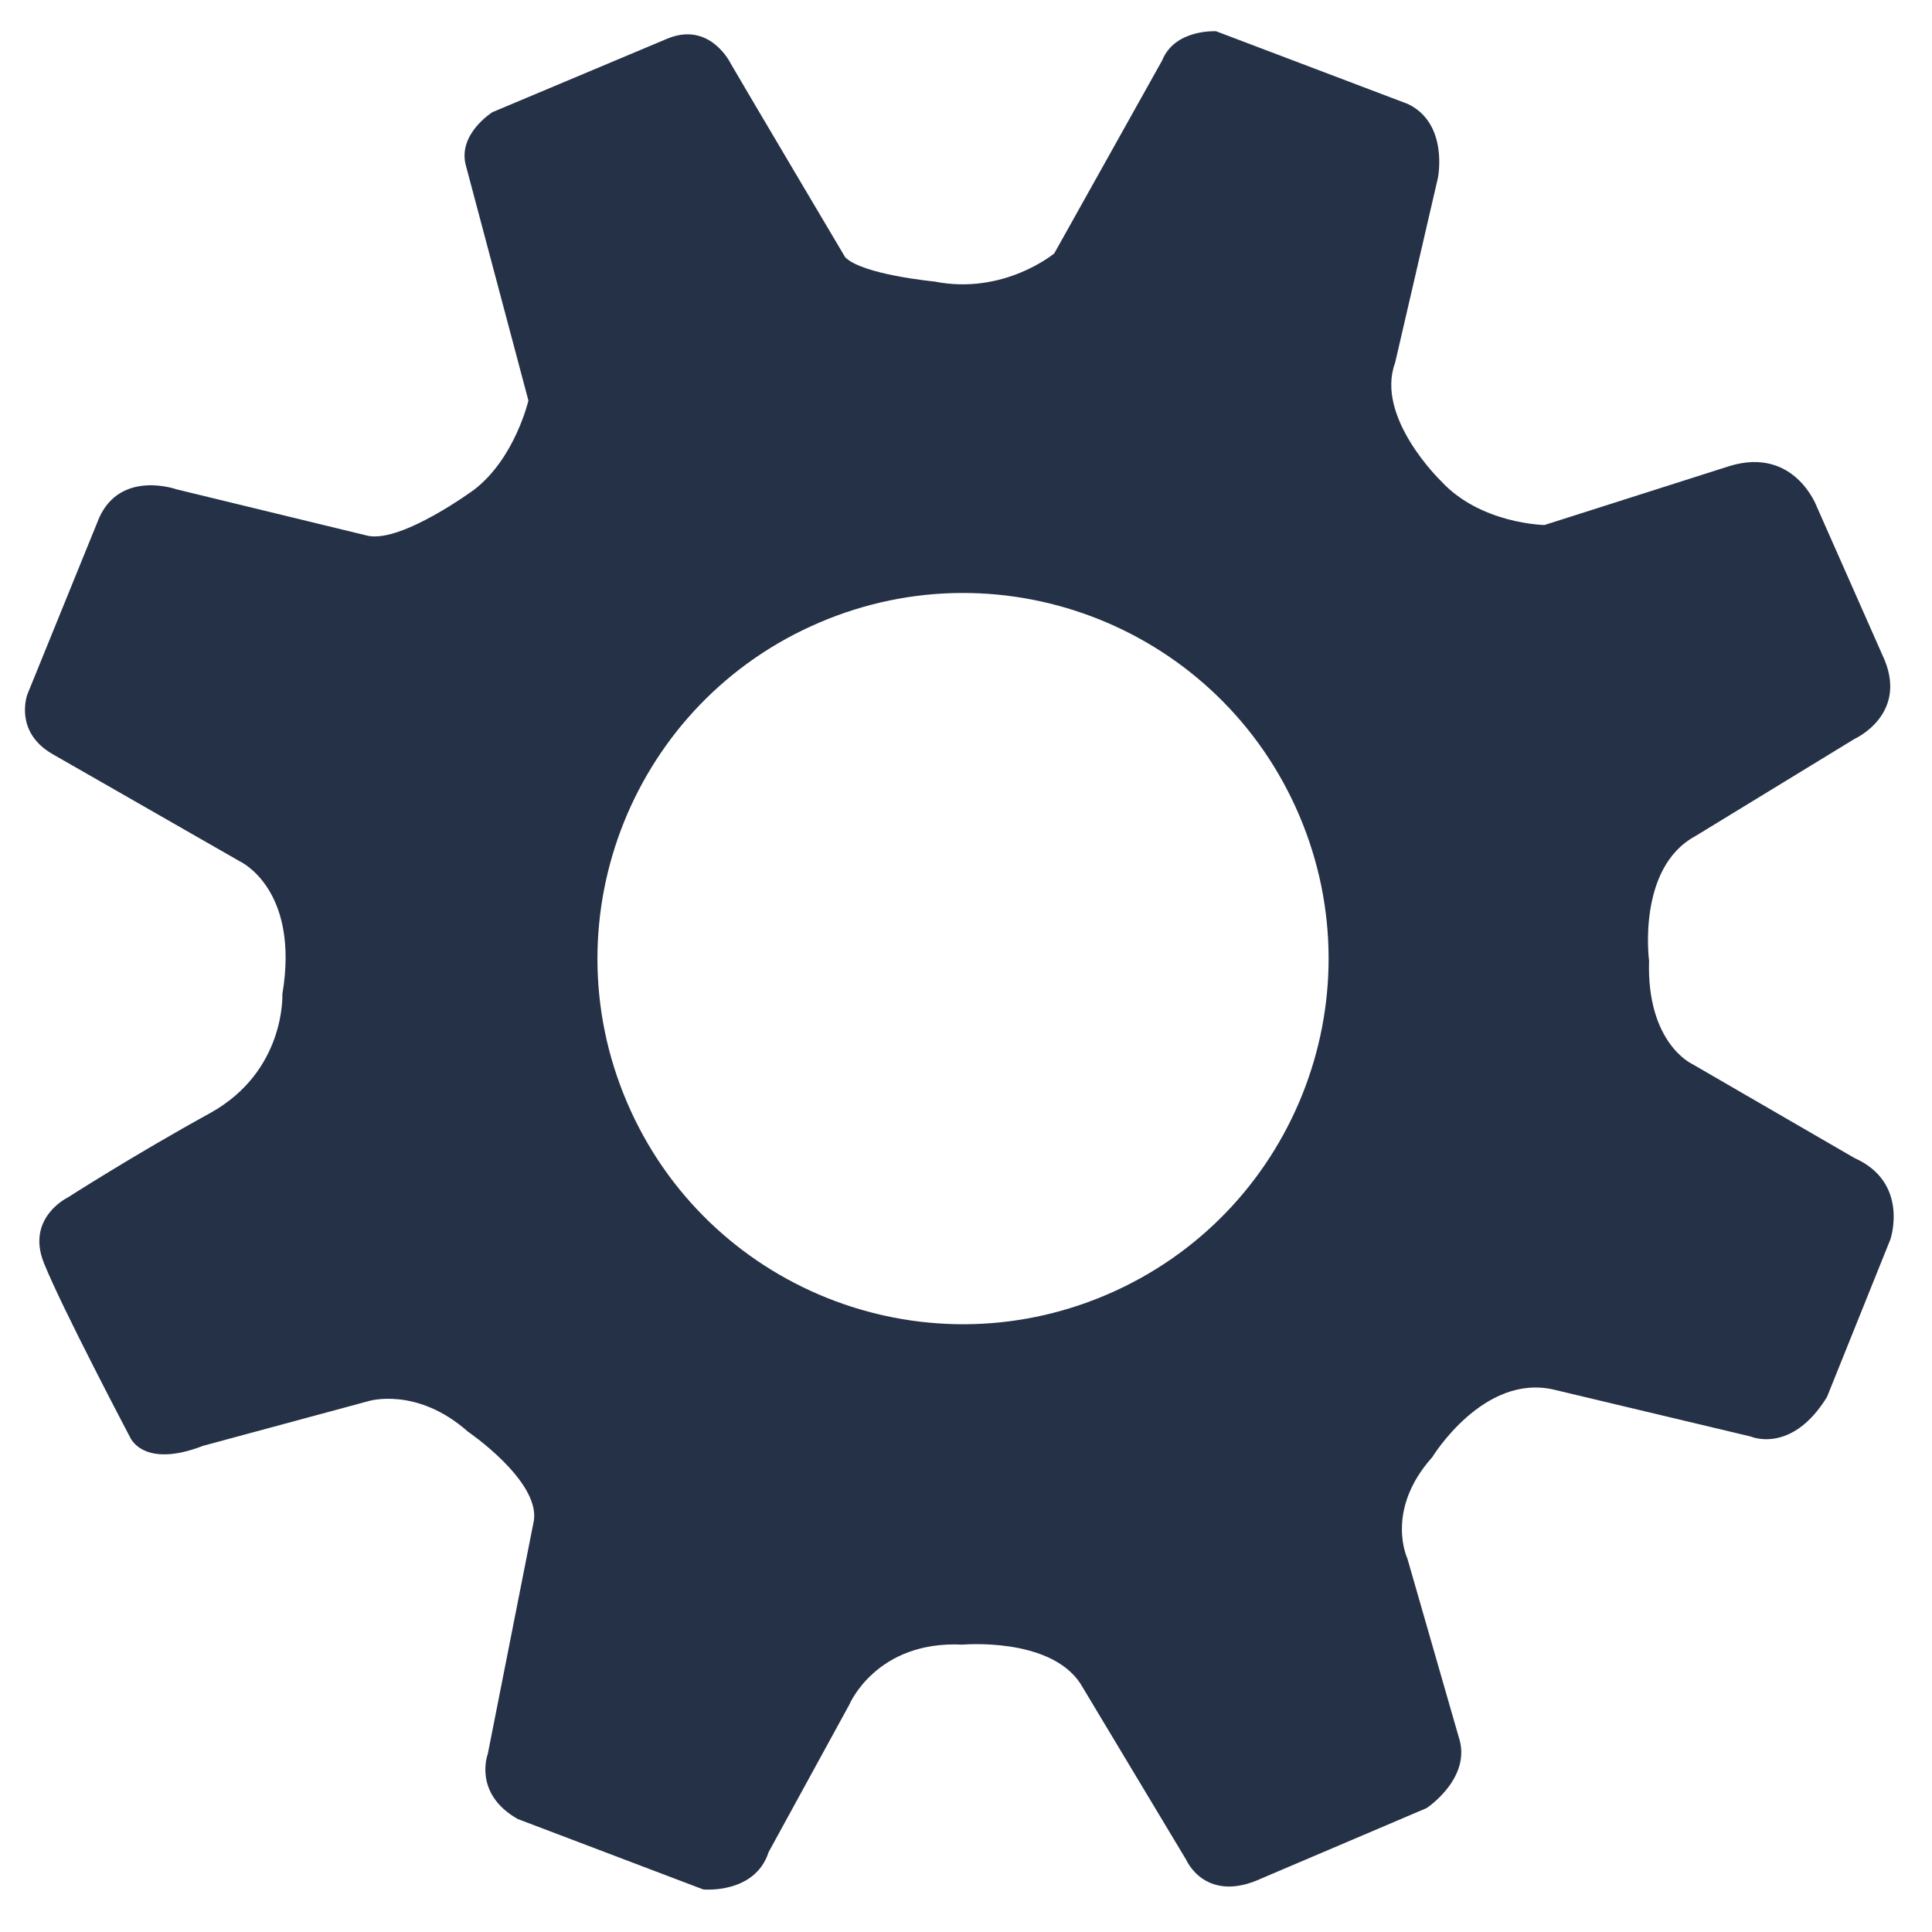 <svg xmlns="http://www.w3.org/2000/svg" viewBox="0 0 400 400">
  <g
     id="config">
    <path
       fill="#253147"
       d="m 26.908,297.52 c 0,0 2.607,6.68 15.158,1.815 l 34.306,-9.269 c 0,0 9.943,-3.02 20.515,6.347 0,0 14.744,10.034 13.665,18.313 l -9.565,48.43 c 0,0 -3.111,8.164 6.203,13.45 l 38.406,14.582 c 0,0 10.698,1.034 13.539,-7.732 l 16.703,-30.521 c 0,0 5.538,-13.315 23.447,-12.433 0,0 18.088,-1.618 24.417,8.091 l 21.9,36.482 c 0,0 3.974,9.278 15.751,3.758 l 34.019,-14.492 c 0,0 9.529,-6.284 6.616,-14.789 l -10.608,-36.886 c 0,0 -4.729,-9.943 5.16,-20.983 0,0 10.609,-17.441 25.263,-13.952 l 40.689,9.691 c 0,0 8.433,3.722 15.769,-8.199 l 13.126,-32.634 c 0,0 4.009,-11.724 -7.426,-16.829 l -33.677,-19.509 c 0,0 -9.385,-4.297 -8.864,-21.342 0,0 -2.553,-19.14 9.494,-25.748 l 33.066,-20.192 c 0,0 10.86,-4.873 6.221,-16.29 l -14.061,-31.798 c 0,0 -4.567,-12.434 -17.962,-8.424 l -38.406,12.236 c 0,0 -13.252,-0.189 -21.451,-9.125 0,0 -13.665,-13.179 -9.476,-24.471 l 8.864,-38.285 c 0,0 2.266,-11.202 -6.203,-15.278 l -39.719,-15.064 c 0,0 -8.54,-0.521 -11.183,6.056 l -22.332,39.938 c 0,0 -10.428,8.699 -24.831,5.817 0,0 -14.977,-1.42 -18.465,-5.039 0,0 -22.601,-38.136 -23.699,-40.105 0,0 -4.189,-8.694 -12.945,-5.206 l -36.374,15.288 c 0,0 -7.318,4.558 -5.484,11.116 l 12.928,48.592 c 0,0 -2.751,11.877 -11.166,18.403 0,0 -14.816,10.95 -21.972,9.62 l -39.701,-9.638 c 0,0 -11.489,-4.118 -16.02,5.861 l -14.87,36.572 c 0,0 -2.858,7.569 4.999,12.262 l 39.017,22.341 c 0,0 12.424,5.69 8.774,27.465 0,0 0.737,16.002 -15.05,24.687 -15.786,8.693 -29.38,17.423 -29.38,17.423 0,0 -8.702,4.189 -4.945,13.557 3.758,9.375 17.82,36.04 17.82,36.04 z m 102.883,-69.35 c -16.416,-38.433 1.456,-82.917 39.898,-99.297 38.425,-16.433 82.889,1.456 99.288,39.898 16.416,38.442 -1.456,82.889 -39.898,99.305 -38.442,16.416 -82.908,-1.473 -99.288,-39.906 z"
       id="path2" />
    <path
       fill="#87cedb"
       d="m 386.313,518.131 c 0,0 -127.938,-3.195 -116.746,143.933 0,0 1.6,-116.743 116.746,-143.933 z"
       style="display:none" />
    <path
       fill="#87cedb"
       d="m 401.358,762.092 c 0,0 127.584,-10.033 101.256,-155.219 0,0 10.464,116.283 -101.256,155.219 z"
       style="display:none" />
  </g>
</svg>
